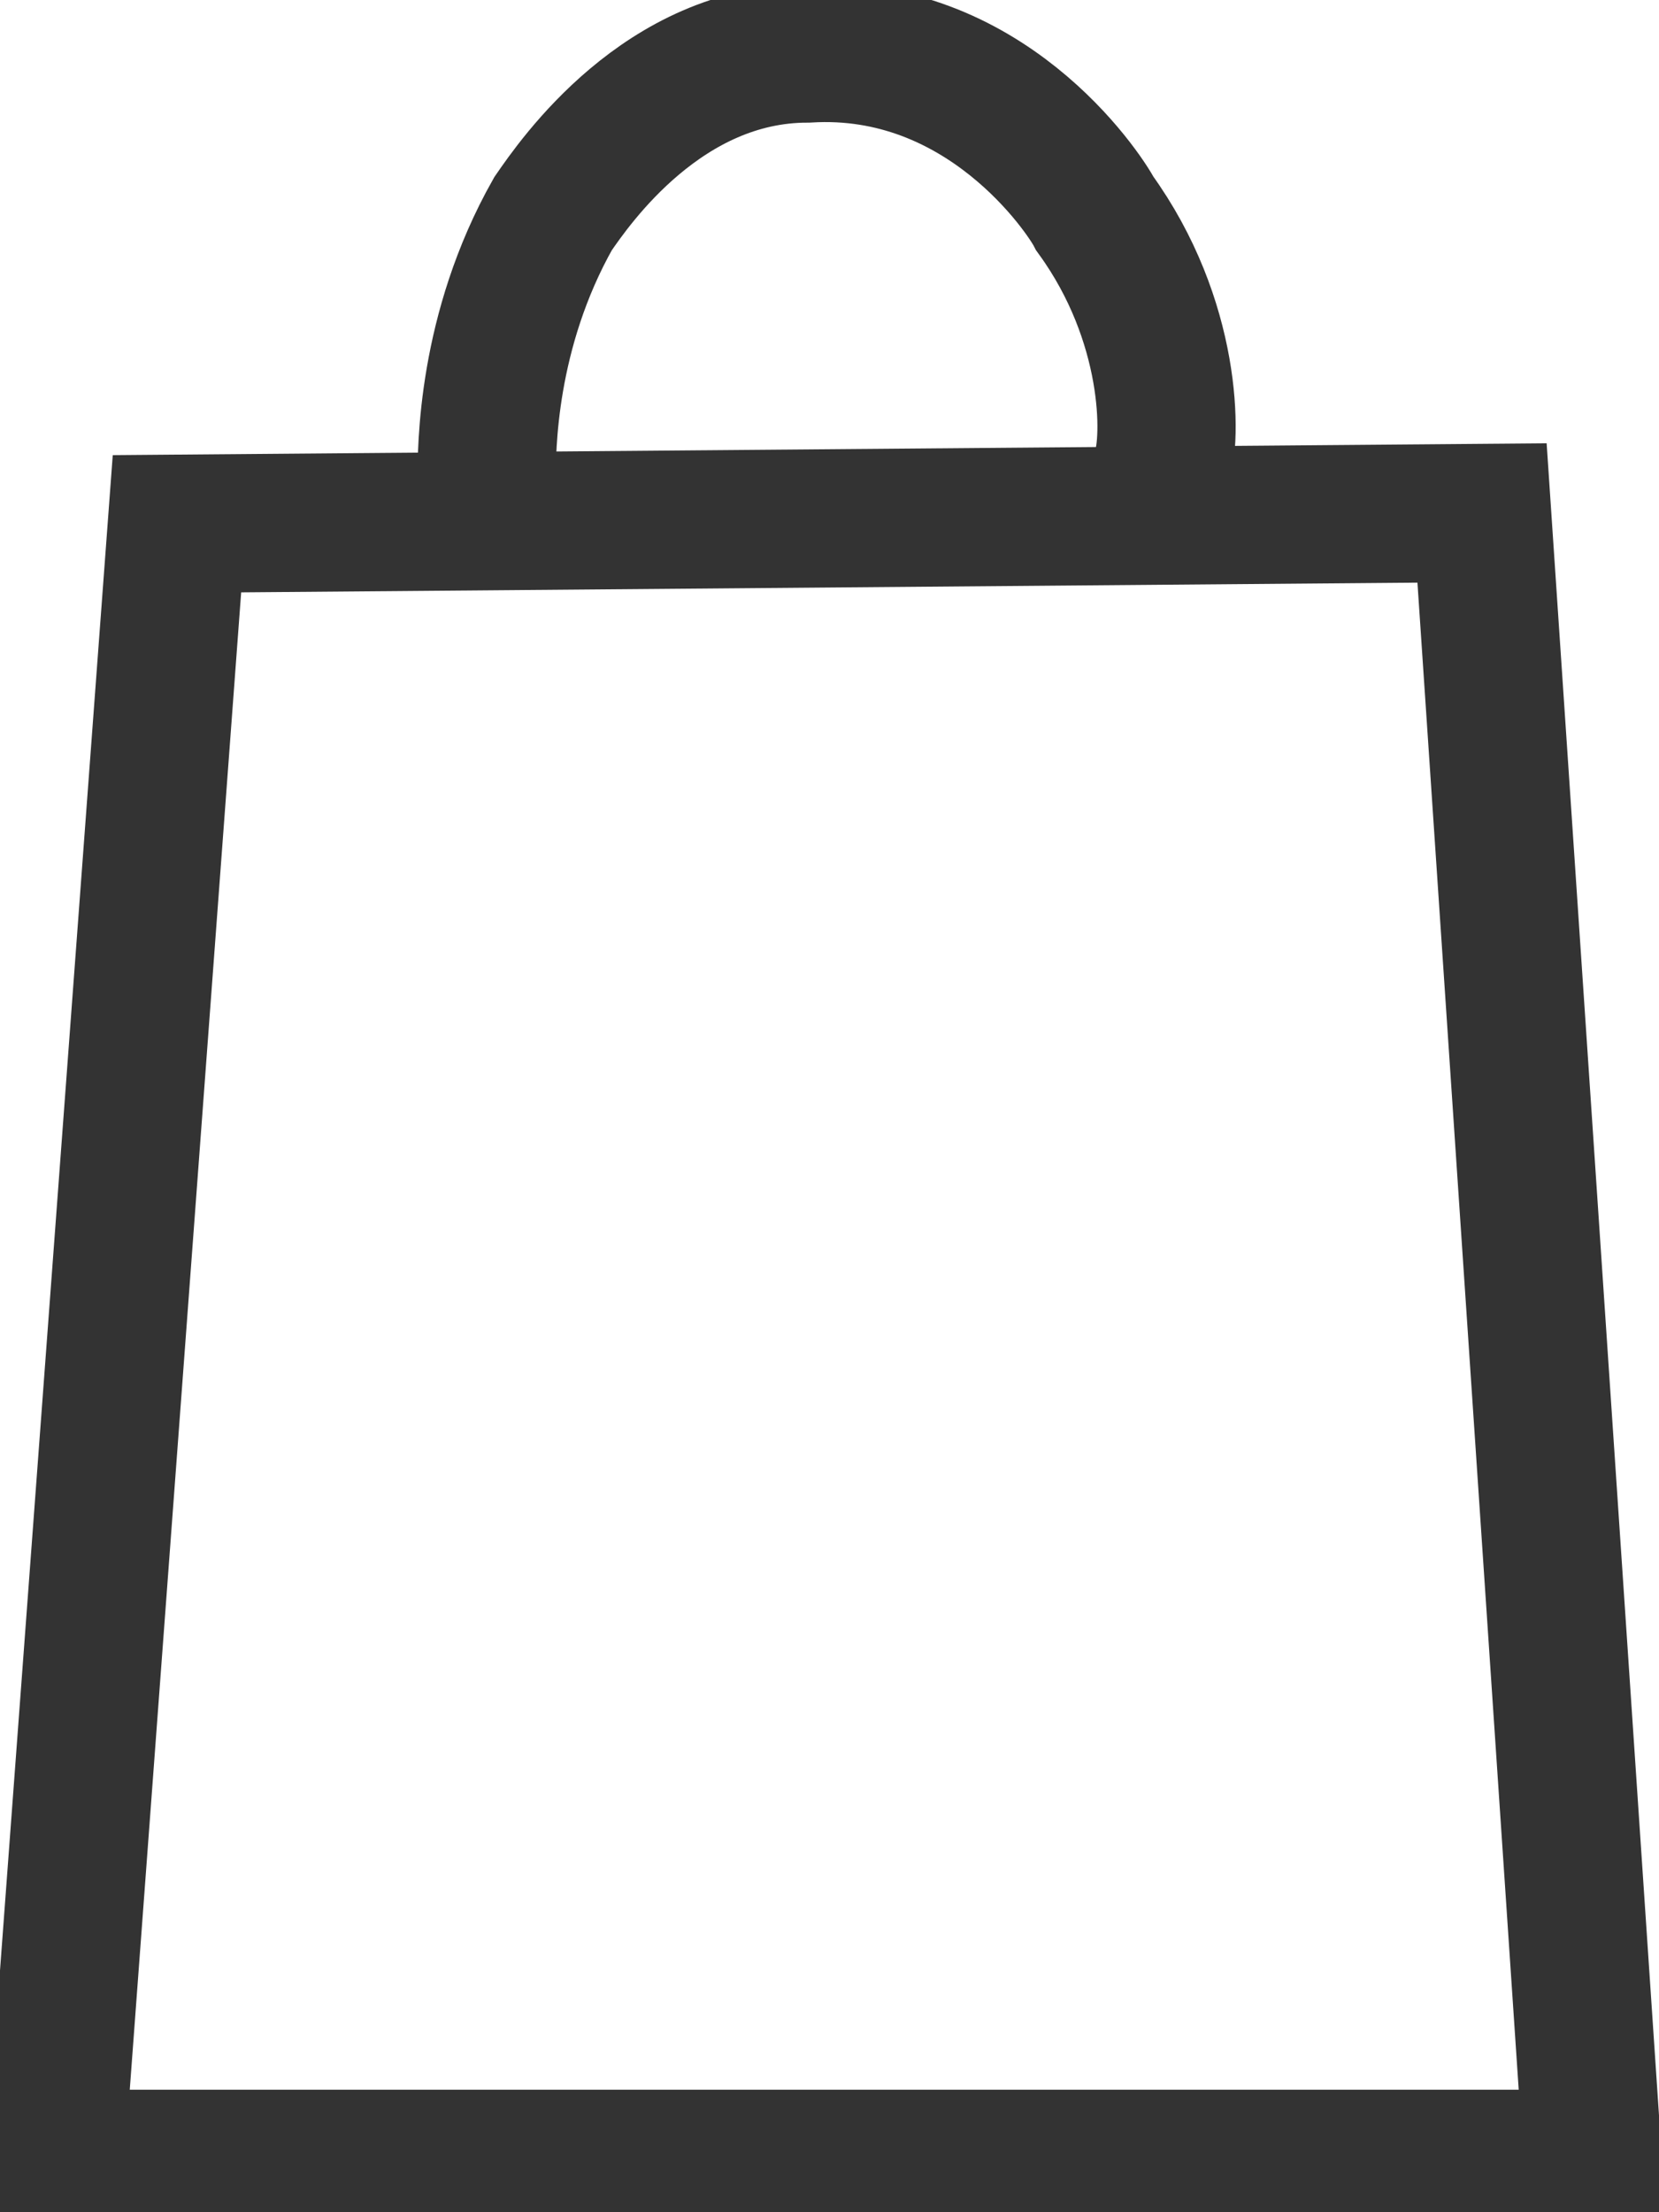 <svg width="12" height="16" viewBox="0 0 12 16" fill="none" xmlns="http://www.w3.org/2000/svg">
    <path d="M11.52 15.614H0.4L1.28 3.788L10.72 3.71L11.52 15.614Z" stroke="#333333" stroke-miterlimit="10"></path>
    <path d="M3.52 3.478C3.52 3.246 3.52 2.396 4 1.546C4.16 1.314 4.8 0.387 5.84 0.387C7.12 0.309 7.84 1.391 7.92 1.546C8.48 2.319 8.48 3.169 8.4 3.401" stroke="#333333" stroke-miterlimit="10"></path>
</svg>